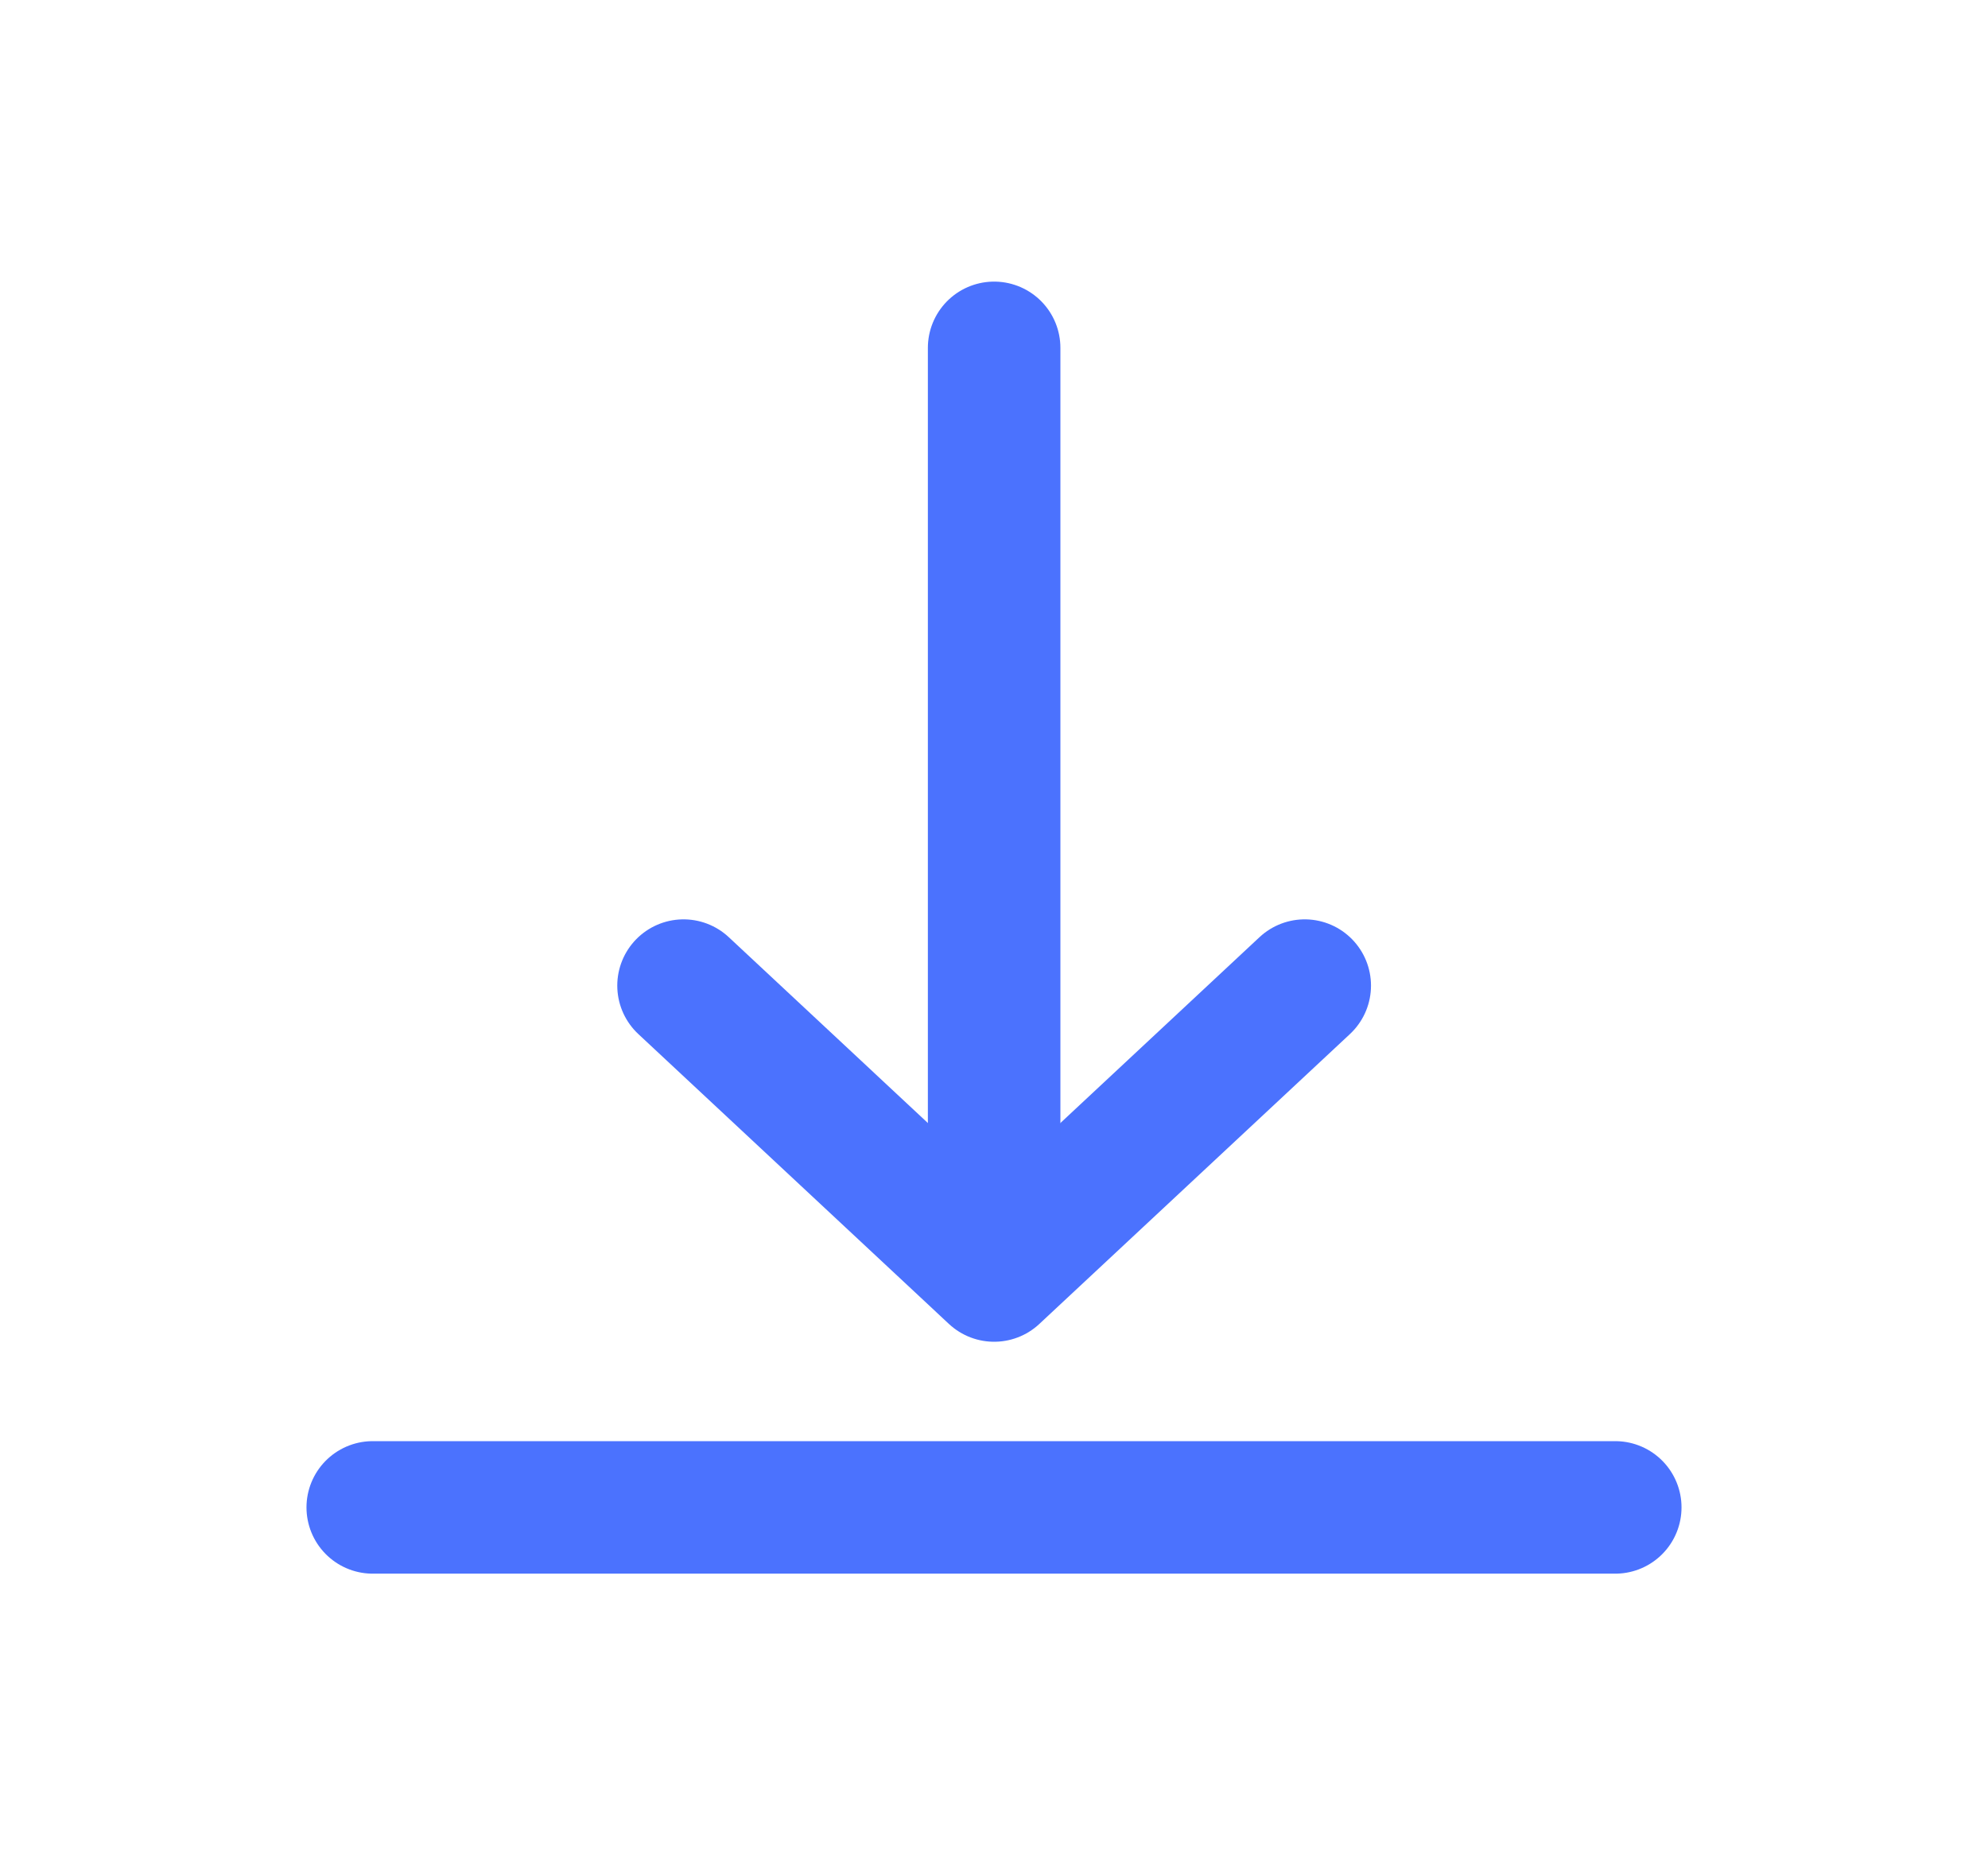 <svg width="30" height="28" viewBox="0 0 30 28" fill="none" xmlns="http://www.w3.org/2000/svg">
<path d="M5.625 22.75H24.375" stroke="#4B72FE" stroke-width="2" stroke-linecap="round" stroke-linejoin="round"/>
<path d="M10.315 14.875L15.002 19.25L19.689 14.875" stroke="#4B72FE" stroke-width="2" stroke-linecap="round" stroke-linejoin="round"/>
<path d="M15.002 5.25V17.5" stroke="#4B72FE" stroke-width="2" stroke-linecap="round" stroke-linejoin="round"/>
</svg>
